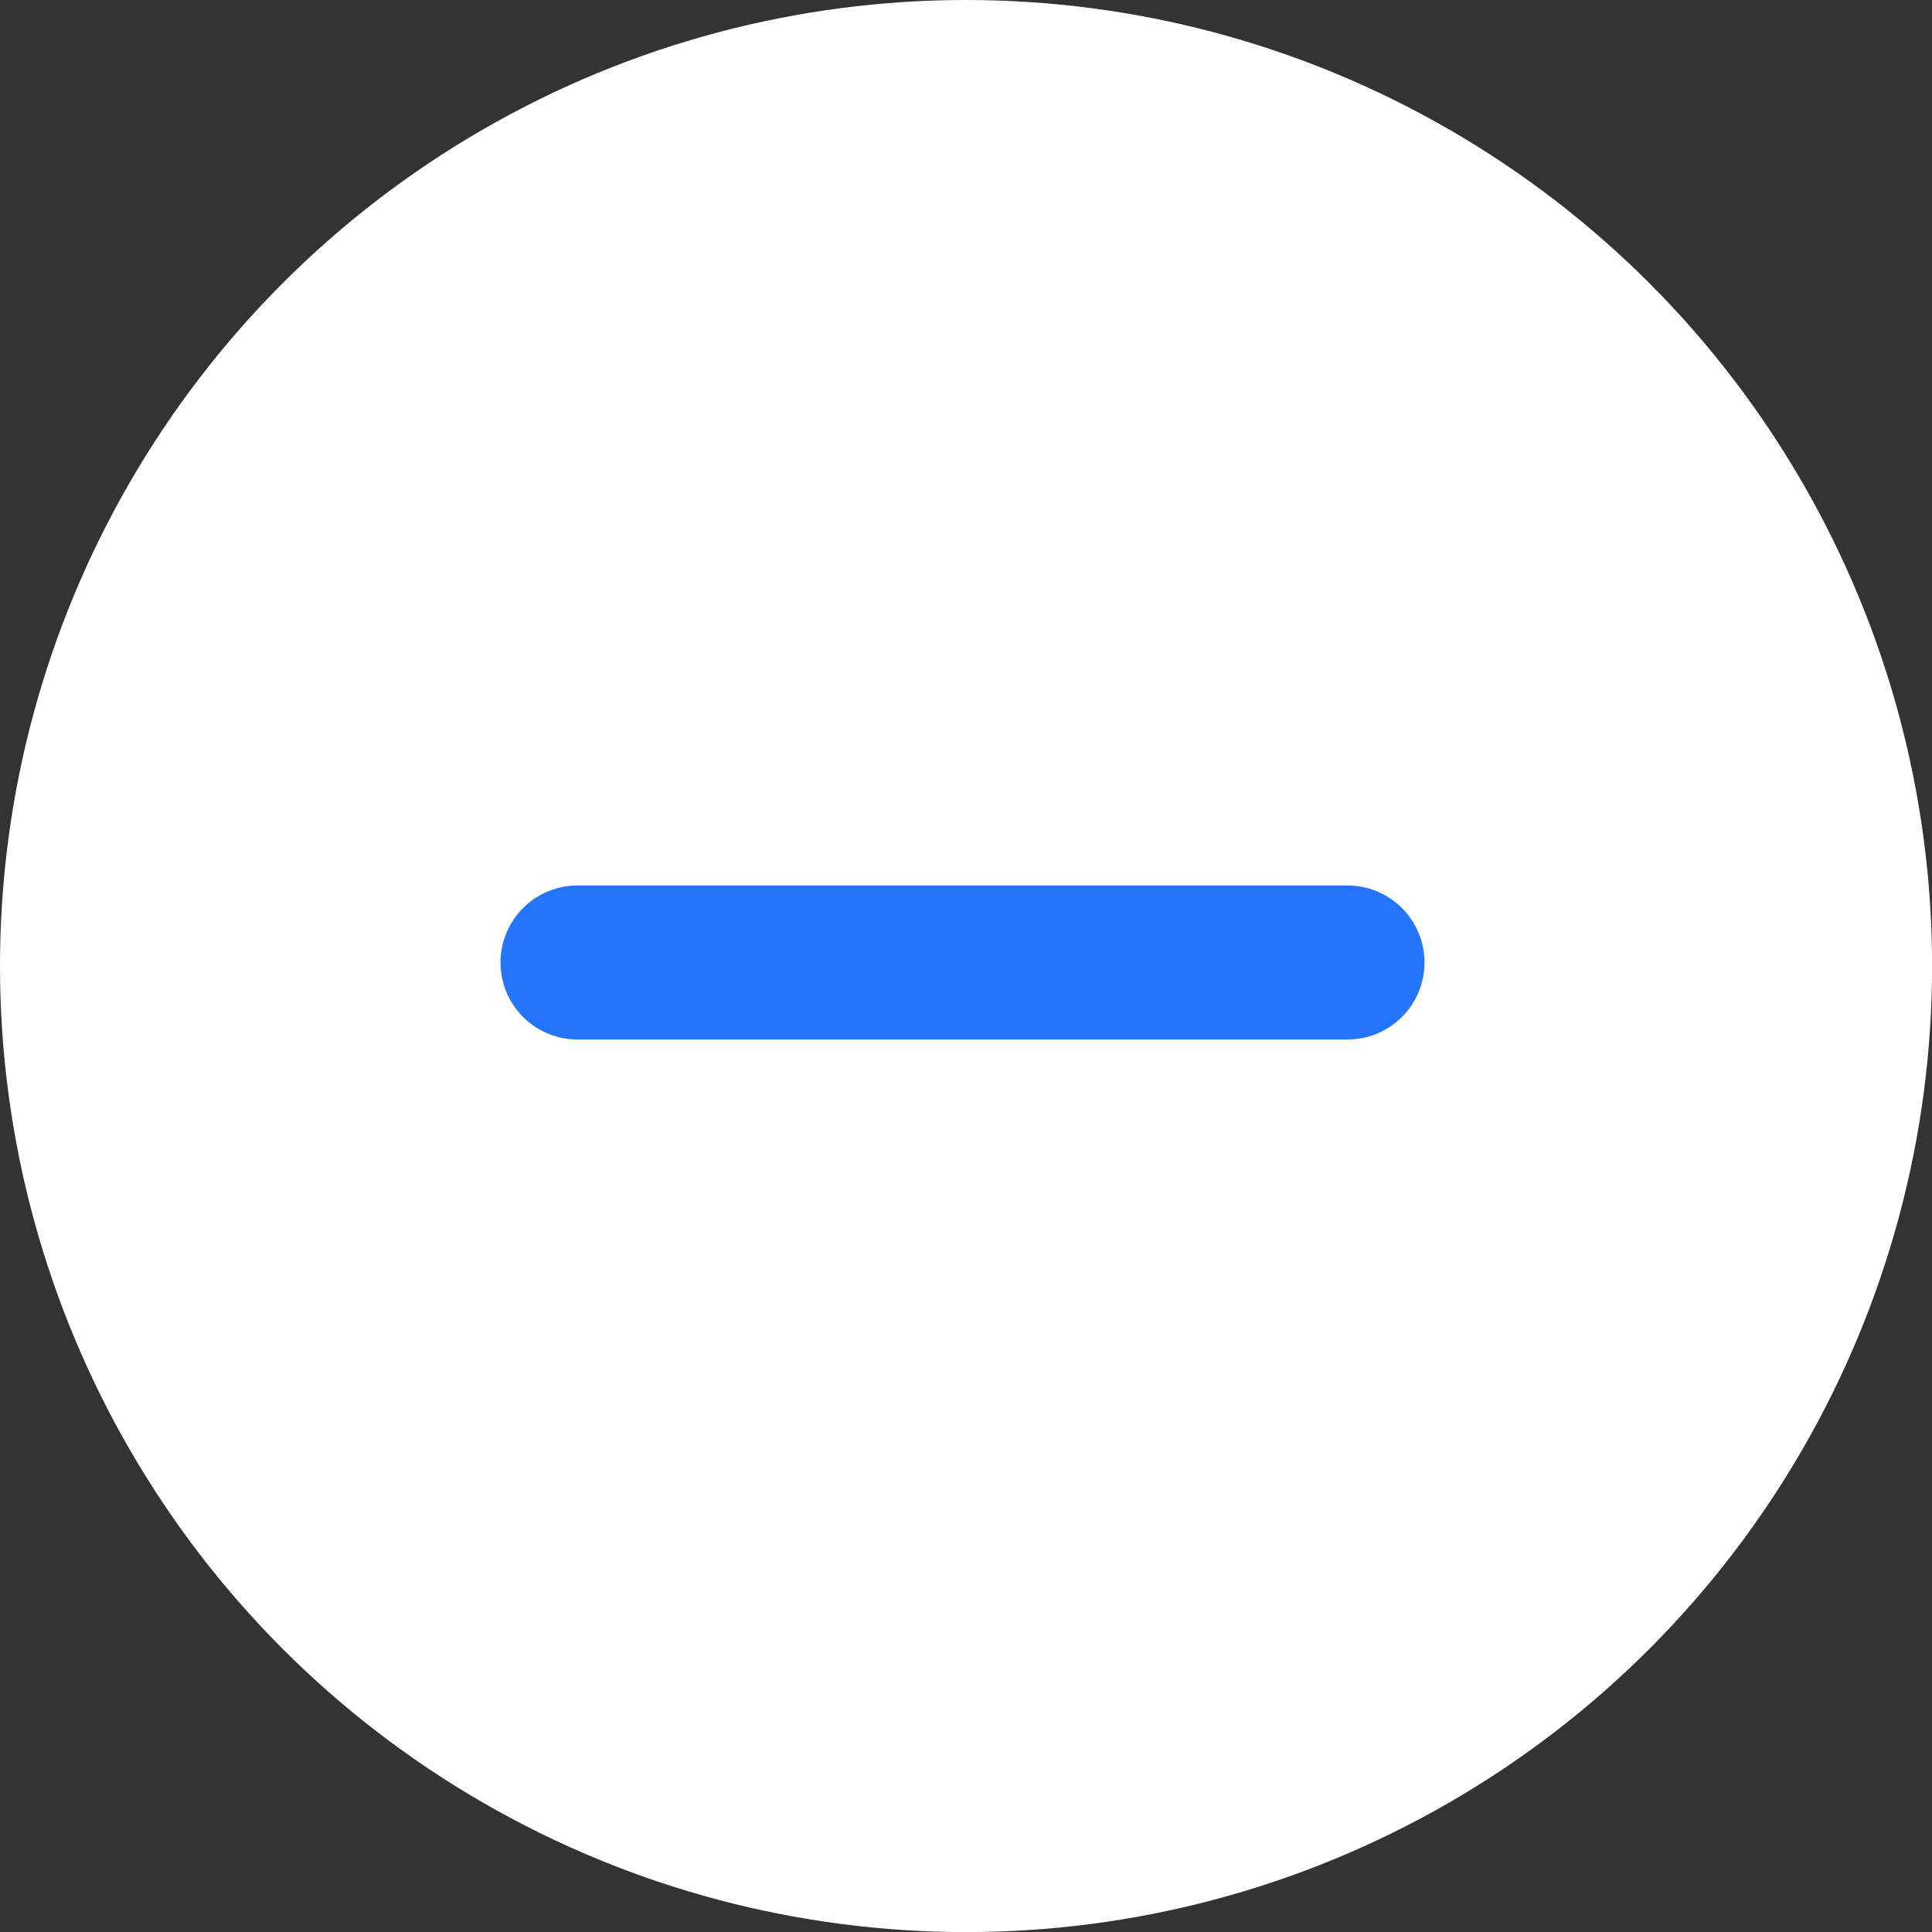 <svg height="25.092" viewBox="0 0 25.091 25.092" width="25.091" xmlns="http://www.w3.org/2000/svg"><rect x="0" y="0" width="25.091" height="25.092" fill="#333333" stroke="none"/><circle cx="12.546" cy="12.546" fill="#fff" r="12.546"/><path d="m7.5 12.5h10" fill="none" stroke="#2575fc" stroke-linecap="round" stroke-miterlimit="10" stroke-width="2"/></svg>